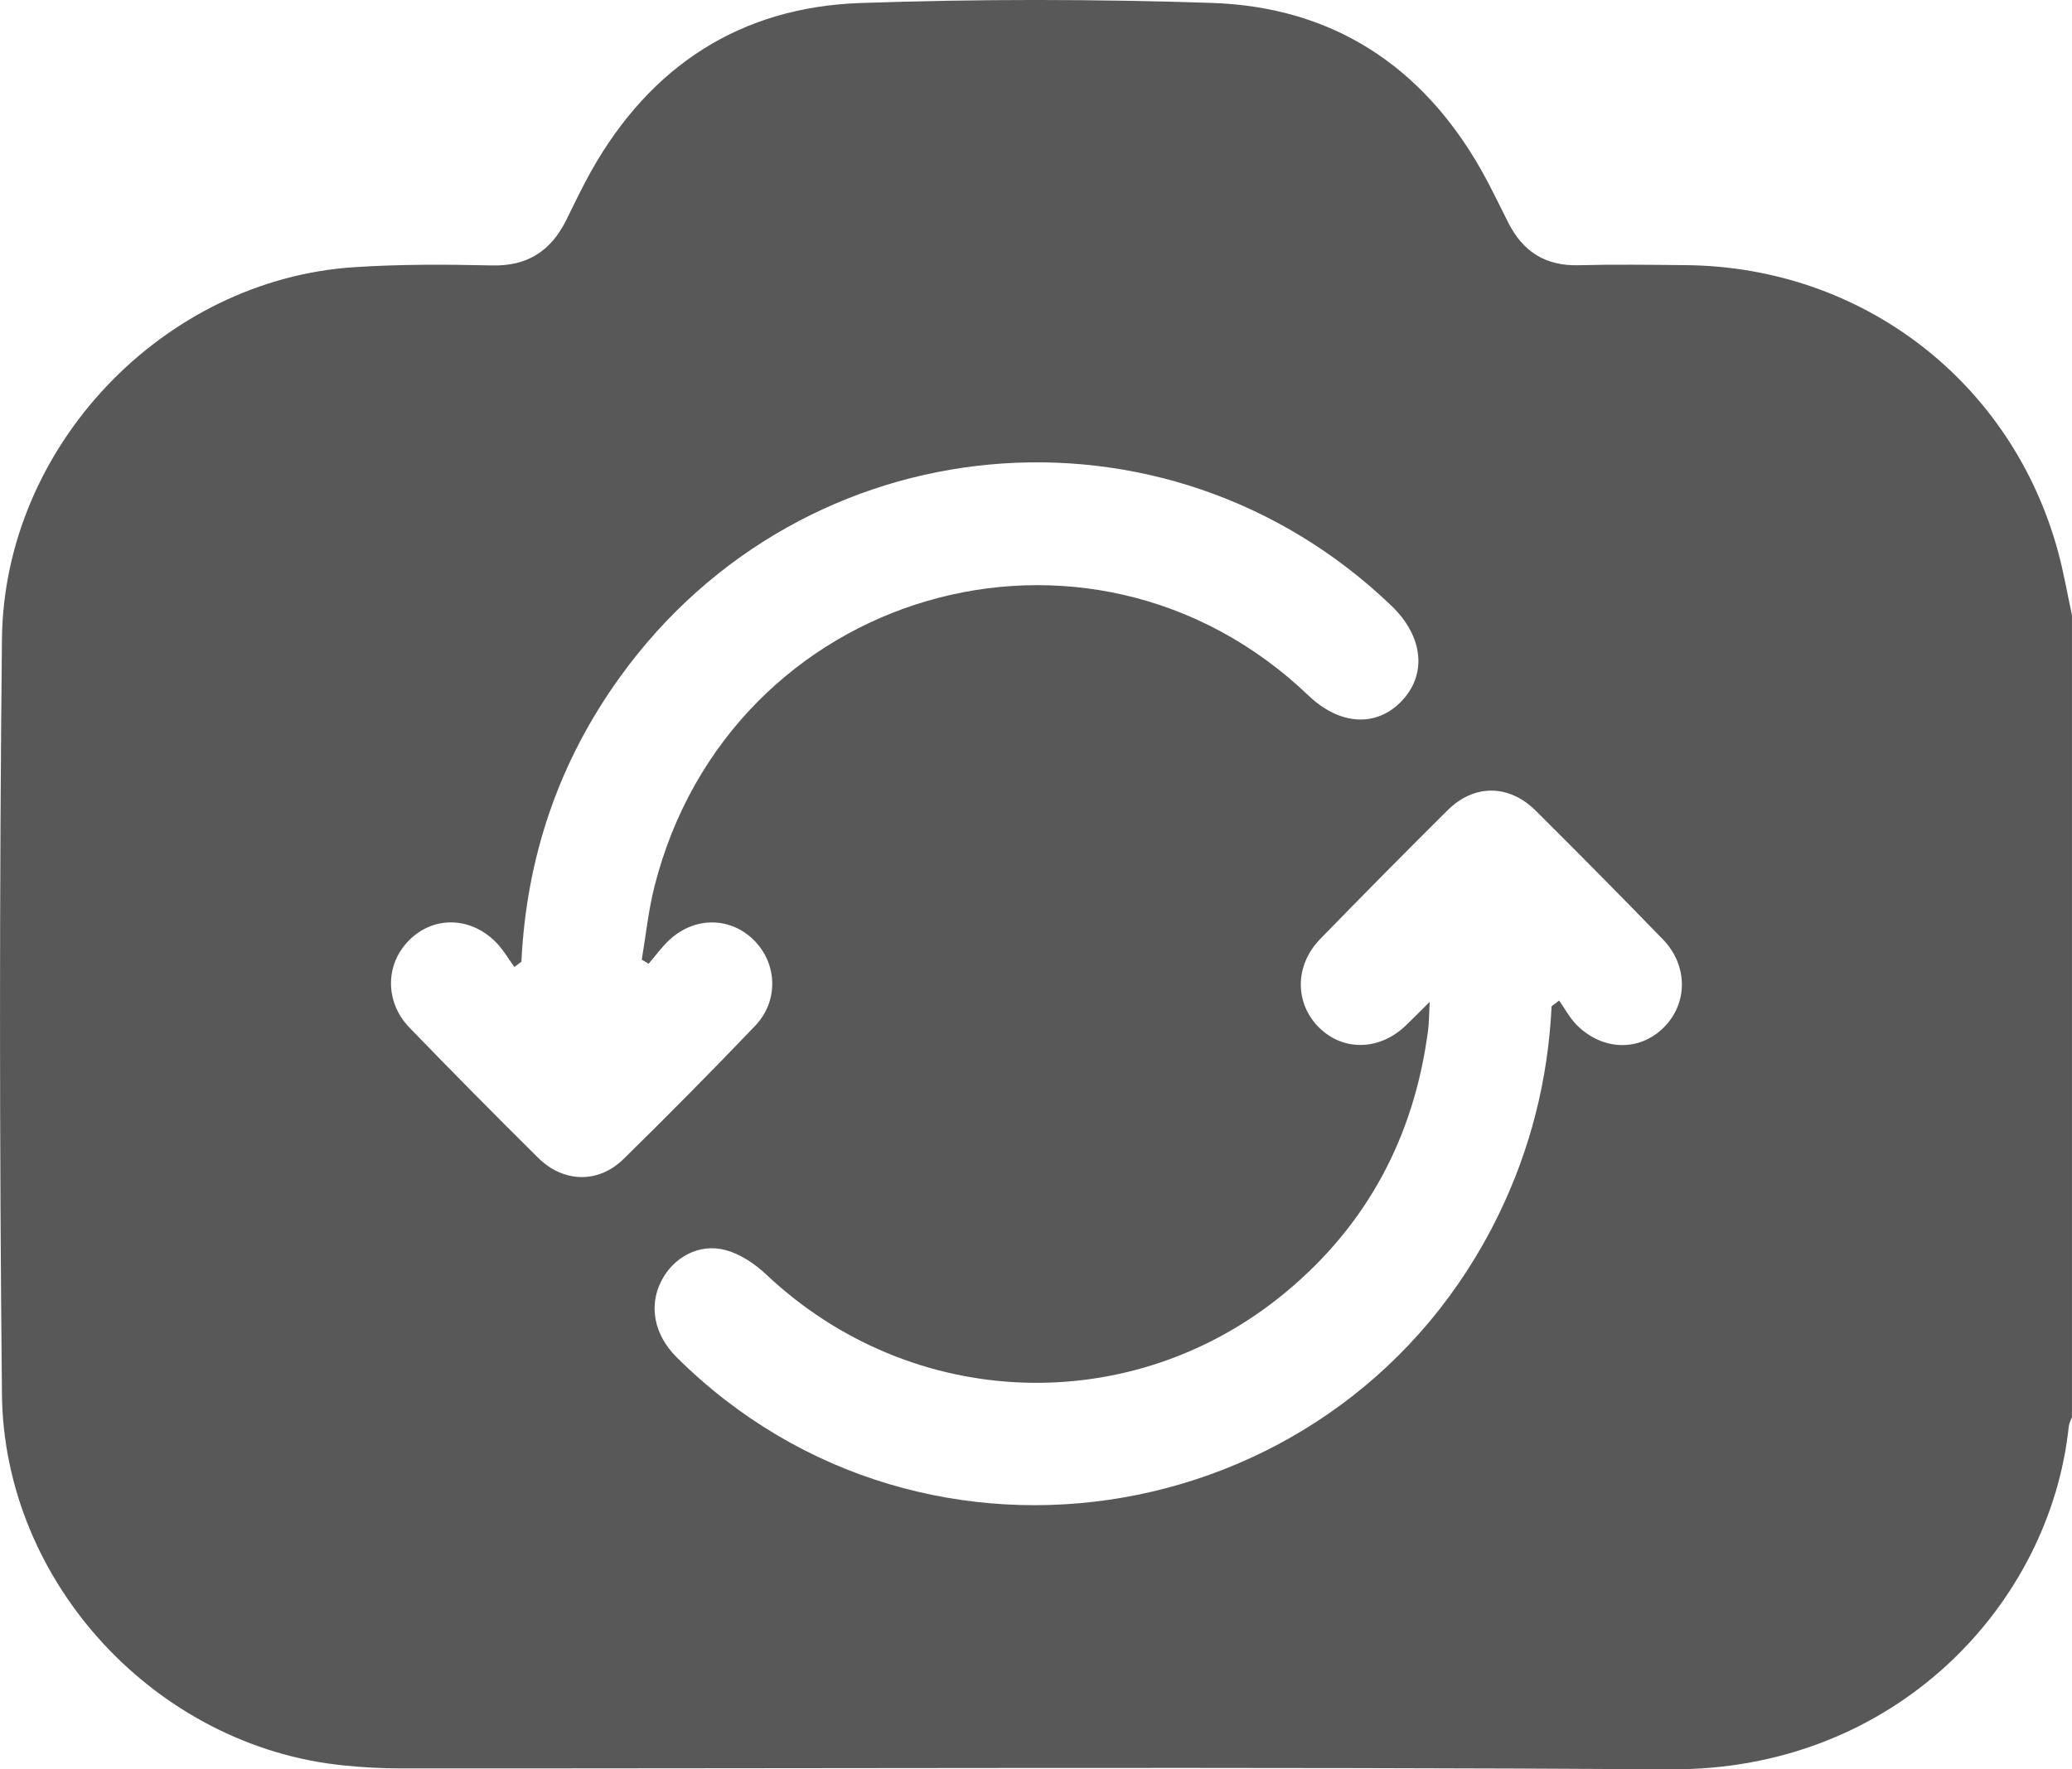 <svg width="48" height="41" viewBox="0 0 48 41" fill="none" xmlns="http://www.w3.org/2000/svg">
<g clip-path="url(#clip0_292_2991)">
<path d="M47.999 14.255V32.839C47.973 32.913 47.932 32.985 47.924 33.061C47.496 37.158 43.921 41.032 38.695 40.999C28.89 40.939 19.083 40.982 9.277 40.978C8.841 40.978 8.403 40.954 7.968 40.91C3.633 40.478 0.088 36.693 0.045 32.302C-0.014 26.473 -0.015 20.64 0.045 14.811C0.092 10.332 3.796 6.476 8.209 6.191C9.267 6.122 10.332 6.126 11.392 6.151C12.213 6.172 12.762 5.819 13.118 5.099C13.307 4.717 13.489 4.332 13.697 3.962C15.074 1.517 17.165 0.166 19.929 0.07C22.643 -0.025 25.365 -0.022 28.078 0.068C30.845 0.16 32.938 1.507 34.319 3.948C34.543 4.345 34.737 4.759 34.945 5.167C35.284 5.836 35.81 6.166 36.568 6.146C37.396 6.125 38.223 6.136 39.05 6.144C43.143 6.18 46.609 8.847 47.678 12.787C47.809 13.269 47.893 13.766 47.999 14.256V14.255ZM35.944 23.318C36.002 23.274 36.06 23.23 36.119 23.185C36.255 23.377 36.367 23.592 36.531 23.756C37.133 24.353 37.98 24.369 38.542 23.81C39.103 23.253 39.108 22.372 38.525 21.77C37.551 20.766 36.568 19.771 35.577 18.786C34.956 18.169 34.148 18.165 33.533 18.777C32.541 19.763 31.558 20.757 30.583 21.76C29.994 22.367 29.989 23.232 30.546 23.799C31.102 24.363 31.949 24.352 32.561 23.769C32.723 23.615 32.879 23.454 33.12 23.215C33.103 23.527 33.106 23.701 33.083 23.872C32.763 26.329 31.679 28.373 29.783 29.946C26.225 32.9 21.115 32.708 17.749 29.532C17.486 29.284 17.148 29.057 16.807 28.967C16.193 28.803 15.599 29.135 15.319 29.686C15.022 30.269 15.158 30.936 15.676 31.452C21.436 37.181 31.15 35.491 34.719 28.142C35.458 26.621 35.862 25.015 35.944 23.321V23.318ZM12.079 22.284L11.917 22.408C11.769 22.207 11.644 21.983 11.467 21.812C10.863 21.224 10.01 21.232 9.456 21.81C8.921 22.367 8.919 23.226 9.487 23.814C10.47 24.83 11.463 25.835 12.467 26.83C13.052 27.409 13.862 27.429 14.444 26.858C15.475 25.847 16.492 24.818 17.491 23.774C18.037 23.203 18.01 22.351 17.486 21.807C16.942 21.244 16.101 21.227 15.507 21.781C15.33 21.945 15.185 22.147 15.026 22.332C14.973 22.3 14.92 22.268 14.867 22.238C14.963 21.672 15.021 21.094 15.162 20.539C16.904 13.669 25.219 11.246 30.312 16.117C31.035 16.808 31.884 16.859 32.47 16.246C33.064 15.624 32.971 14.744 32.234 14.037C26.998 9.014 18.626 9.782 14.368 15.681C12.949 17.646 12.196 19.853 12.079 22.284Z" fill="#585858"/>
</g>
<defs>
<clipPath id="clip0_292_2991">
<rect width="48" height="41" fill="white"/>
</clipPath>
</defs>
</svg>
